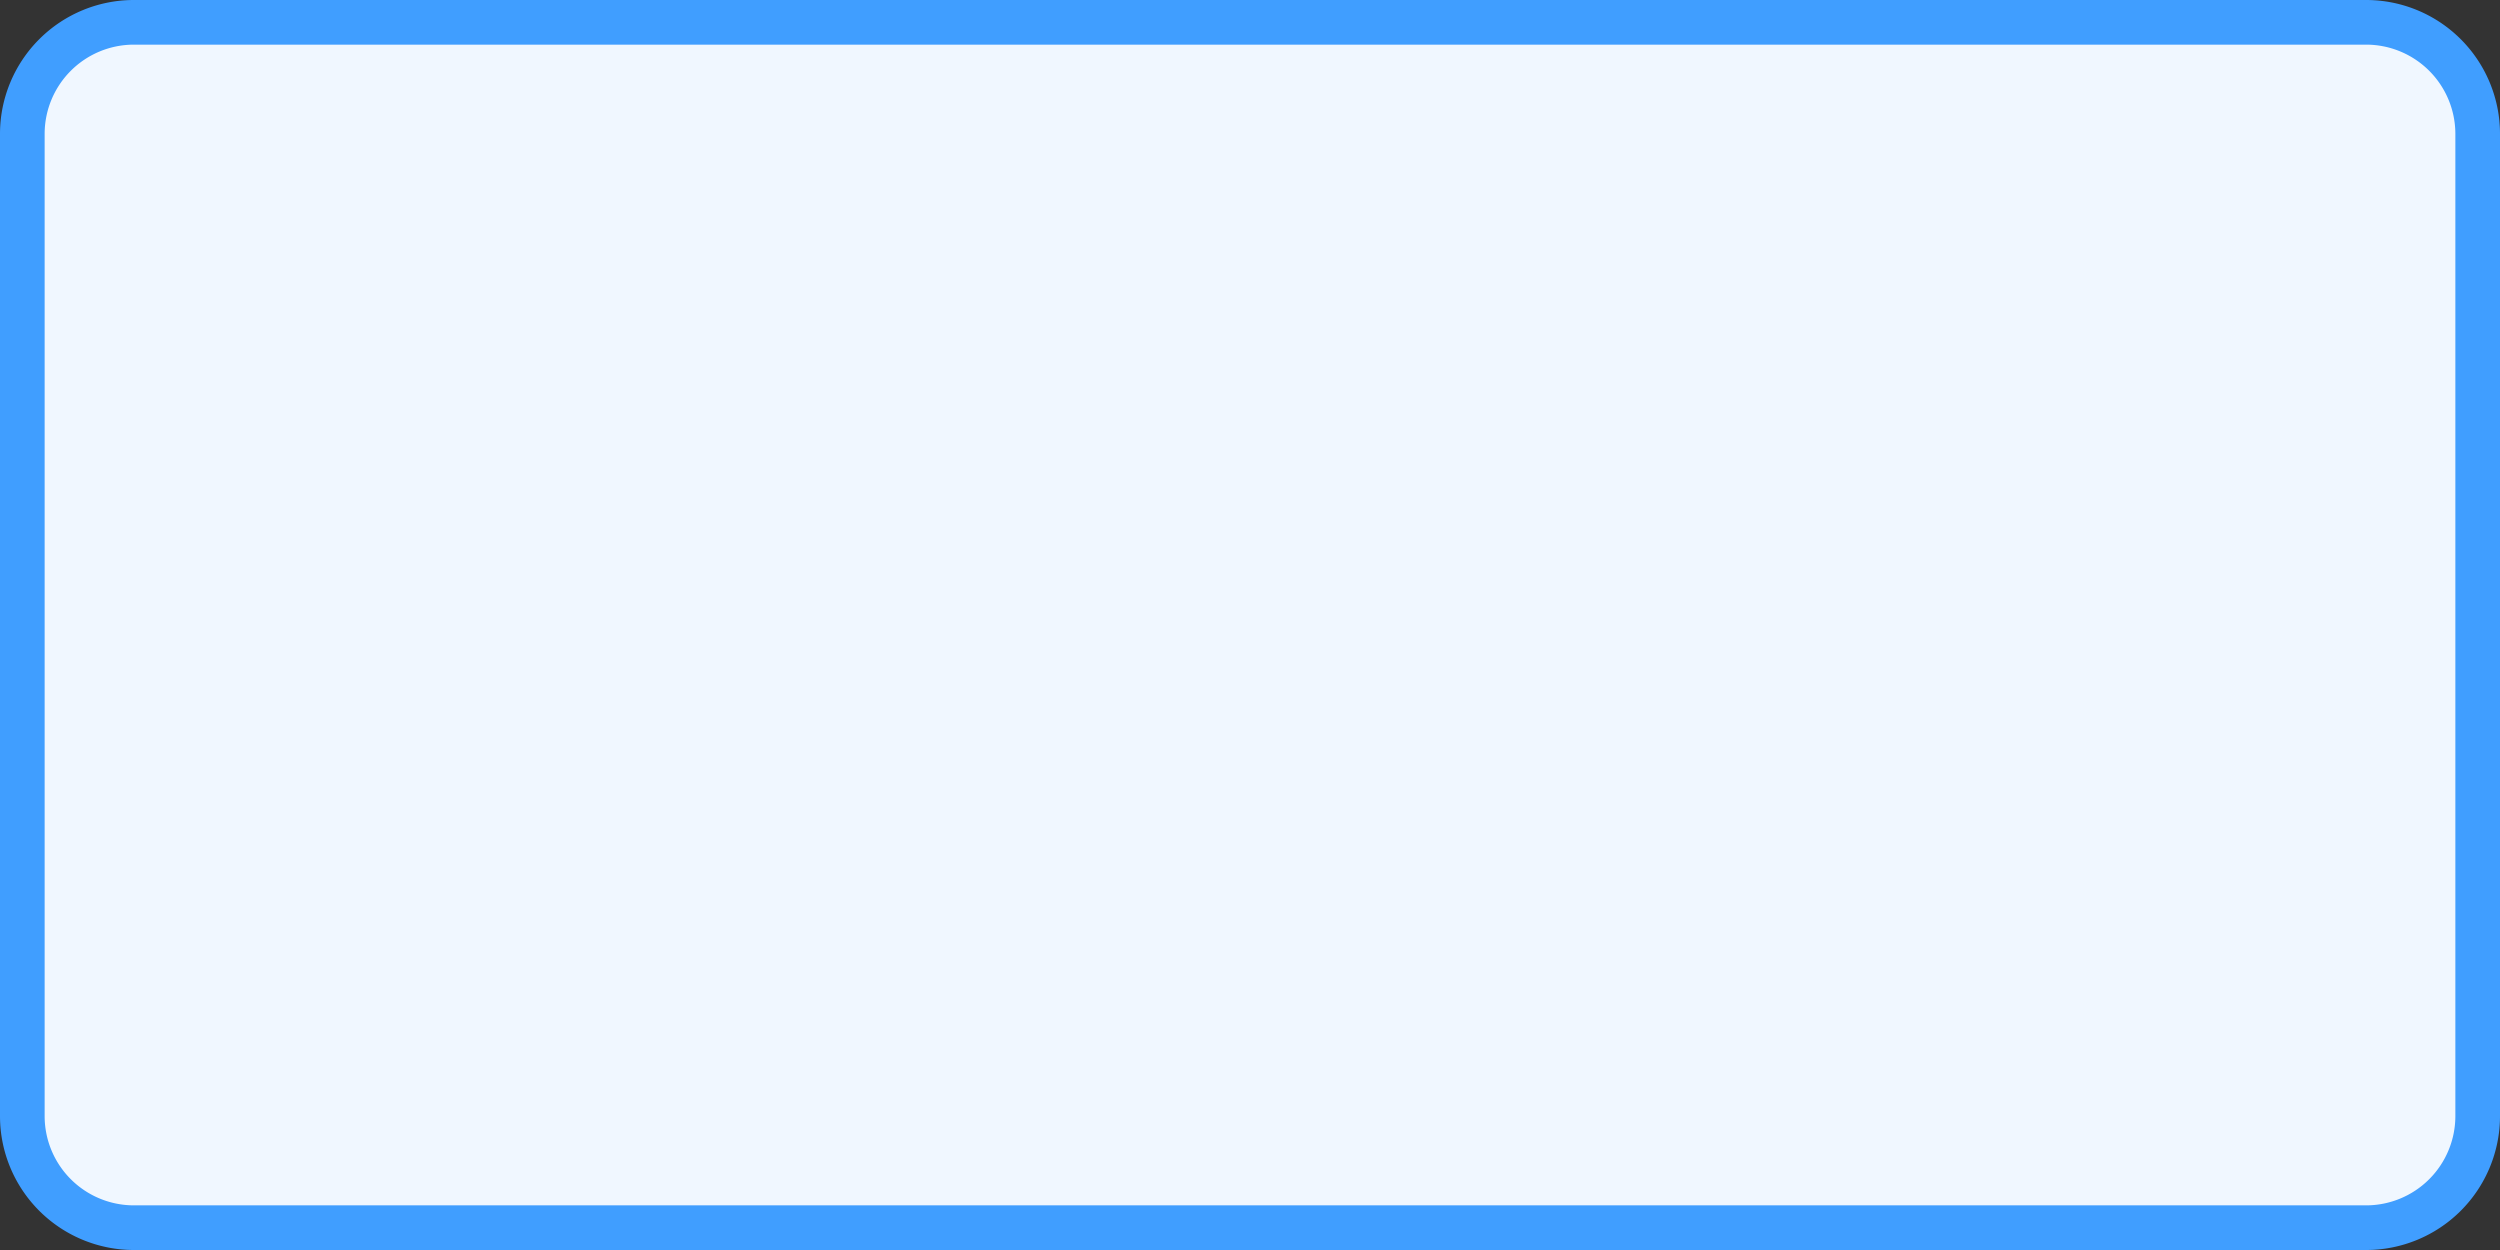 ﻿<?xml version="1.0" encoding="utf-8"?>
<svg version="1.1" xmlns:xlink="http://www.w3.org/1999/xlink" width="56px" height="28px" xmlns="http://www.w3.org/2000/svg">
  <rect width="100%" height="100%" fill="#333333" stroke="none"/>
  <g transform="matrix(1 0 0 1 -1767 -244 )">
    <path d="M 1767.5 247  A 2.5 2.5 0 0 1 1770 244.5 L 1820 244.5  A 2.5 2.5 0 0 1 1822.5 247 L 1822.5 269  A 2.5 2.5 0 0 1 1820 271.5 L 1770 271.5  A 2.5 2.5 0 0 1 1767.5 269 L 1767.5 247  Z " fill-rule="nonzero" fill="#f0f7ff" stroke="none" />
    <path d="M 1767.5 247  A 2.5 2.5 0 0 1 1770 244.5 L 1820 244.5  A 2.5 2.5 0 0 1 1822.5 247 L 1822.5 269  A 2.5 2.5 0 0 1 1820 271.5 L 1770 271.5  A 2.5 2.5 0 0 1 1767.5 269 L 1767.5 247  Z " stroke-width="1" stroke="#409eff" fill="none" />
  </g>
</svg>
